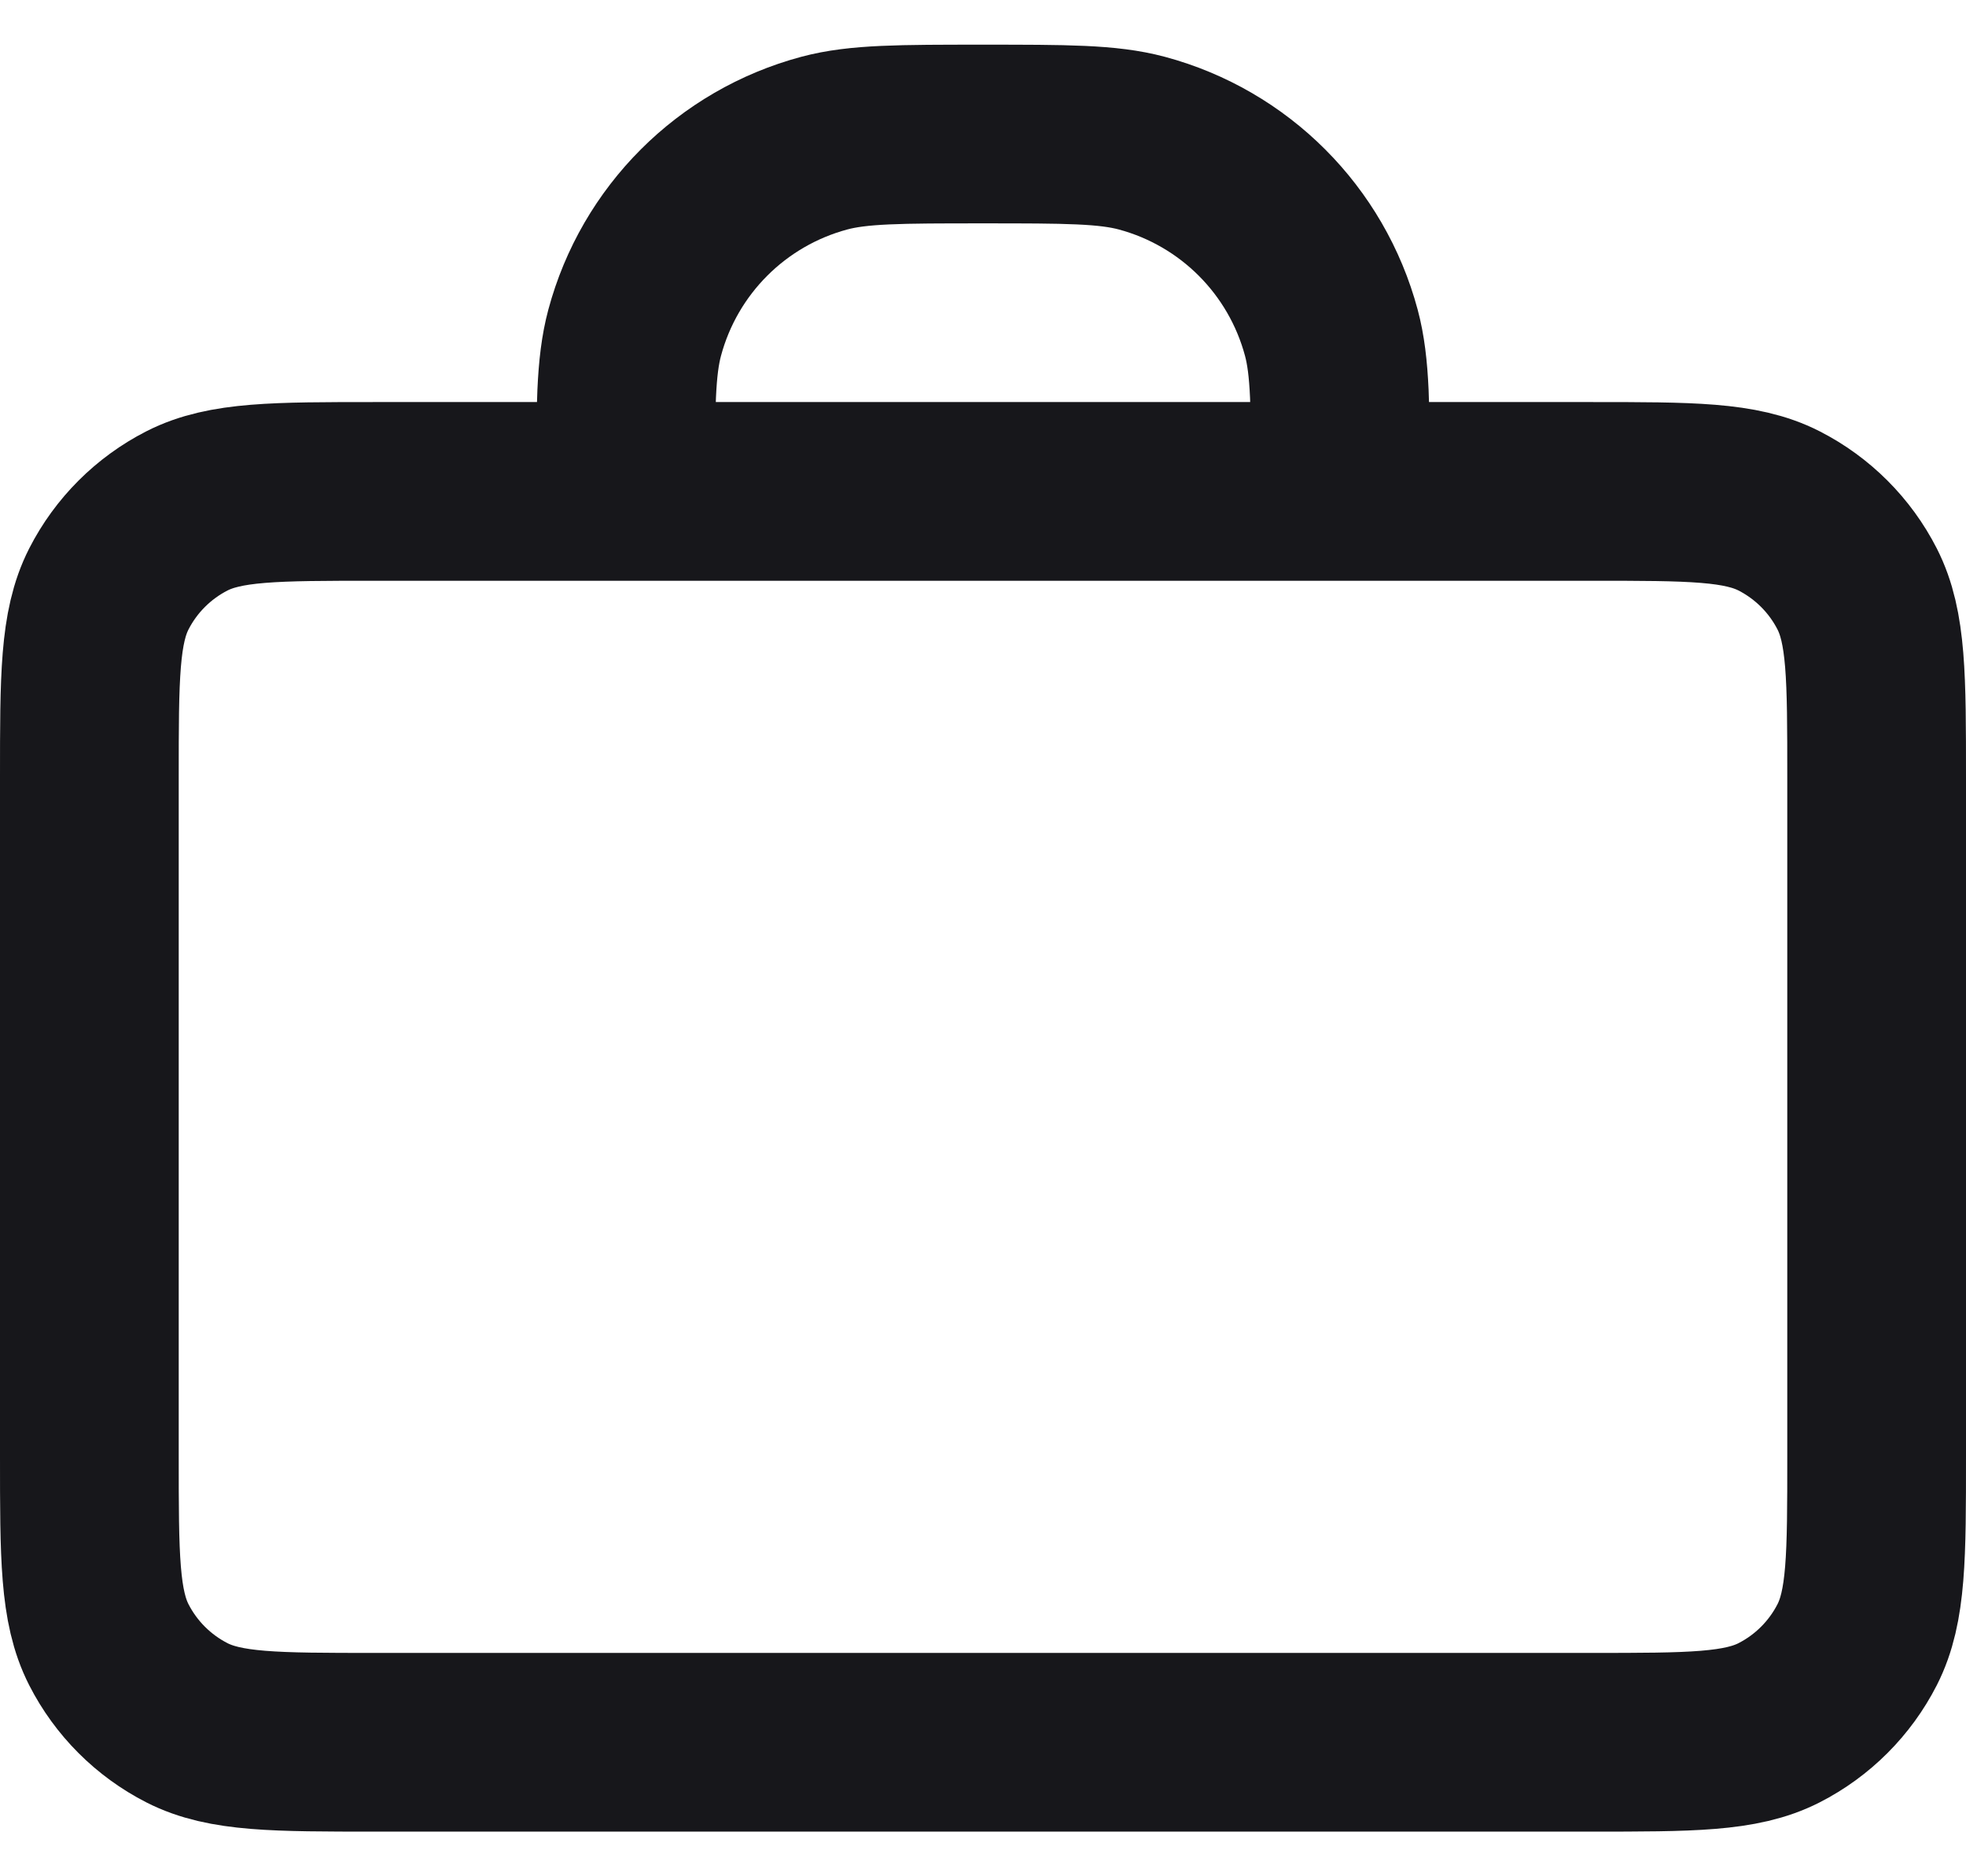 <svg width="22" height="21" viewBox="0 0 22 21" fill="none" xmlns="http://www.w3.org/2000/svg">
<path id="position" d="M15 5.5C15 4.57 15 4.105 14.898 3.724C14.62 2.688 13.812 1.88 12.777 1.602C12.395 1.5 11.93 1.5 11 1.5C10.07 1.5 9.605 1.5 9.224 1.602C8.188 1.88 7.38 2.688 7.102 3.724C7 4.105 7 4.57 7 5.5M4.2 19.5H17.8C18.92 19.5 19.48 19.5 19.908 19.282C20.284 19.09 20.59 18.784 20.782 18.408C21 17.98 21 17.42 21 16.3V8.7C21 7.58 21 7.02 20.782 6.592C20.59 6.216 20.284 5.91 19.908 5.718C19.48 5.5 18.92 5.5 17.8 5.5H4.2C3.08 5.5 2.52 5.5 2.092 5.718C1.716 5.91 1.41 6.216 1.218 6.592C1 7.02 1 7.58 1 8.7V16.3C1 17.42 1 17.98 1.218 18.408C1.41 18.784 1.716 19.09 2.092 19.282C2.52 19.5 3.08 19.5 4.2 19.5Z" stroke="#17171B" stroke-width="2" stroke-linecap="round" stroke-linejoin="round"/>
</svg>
